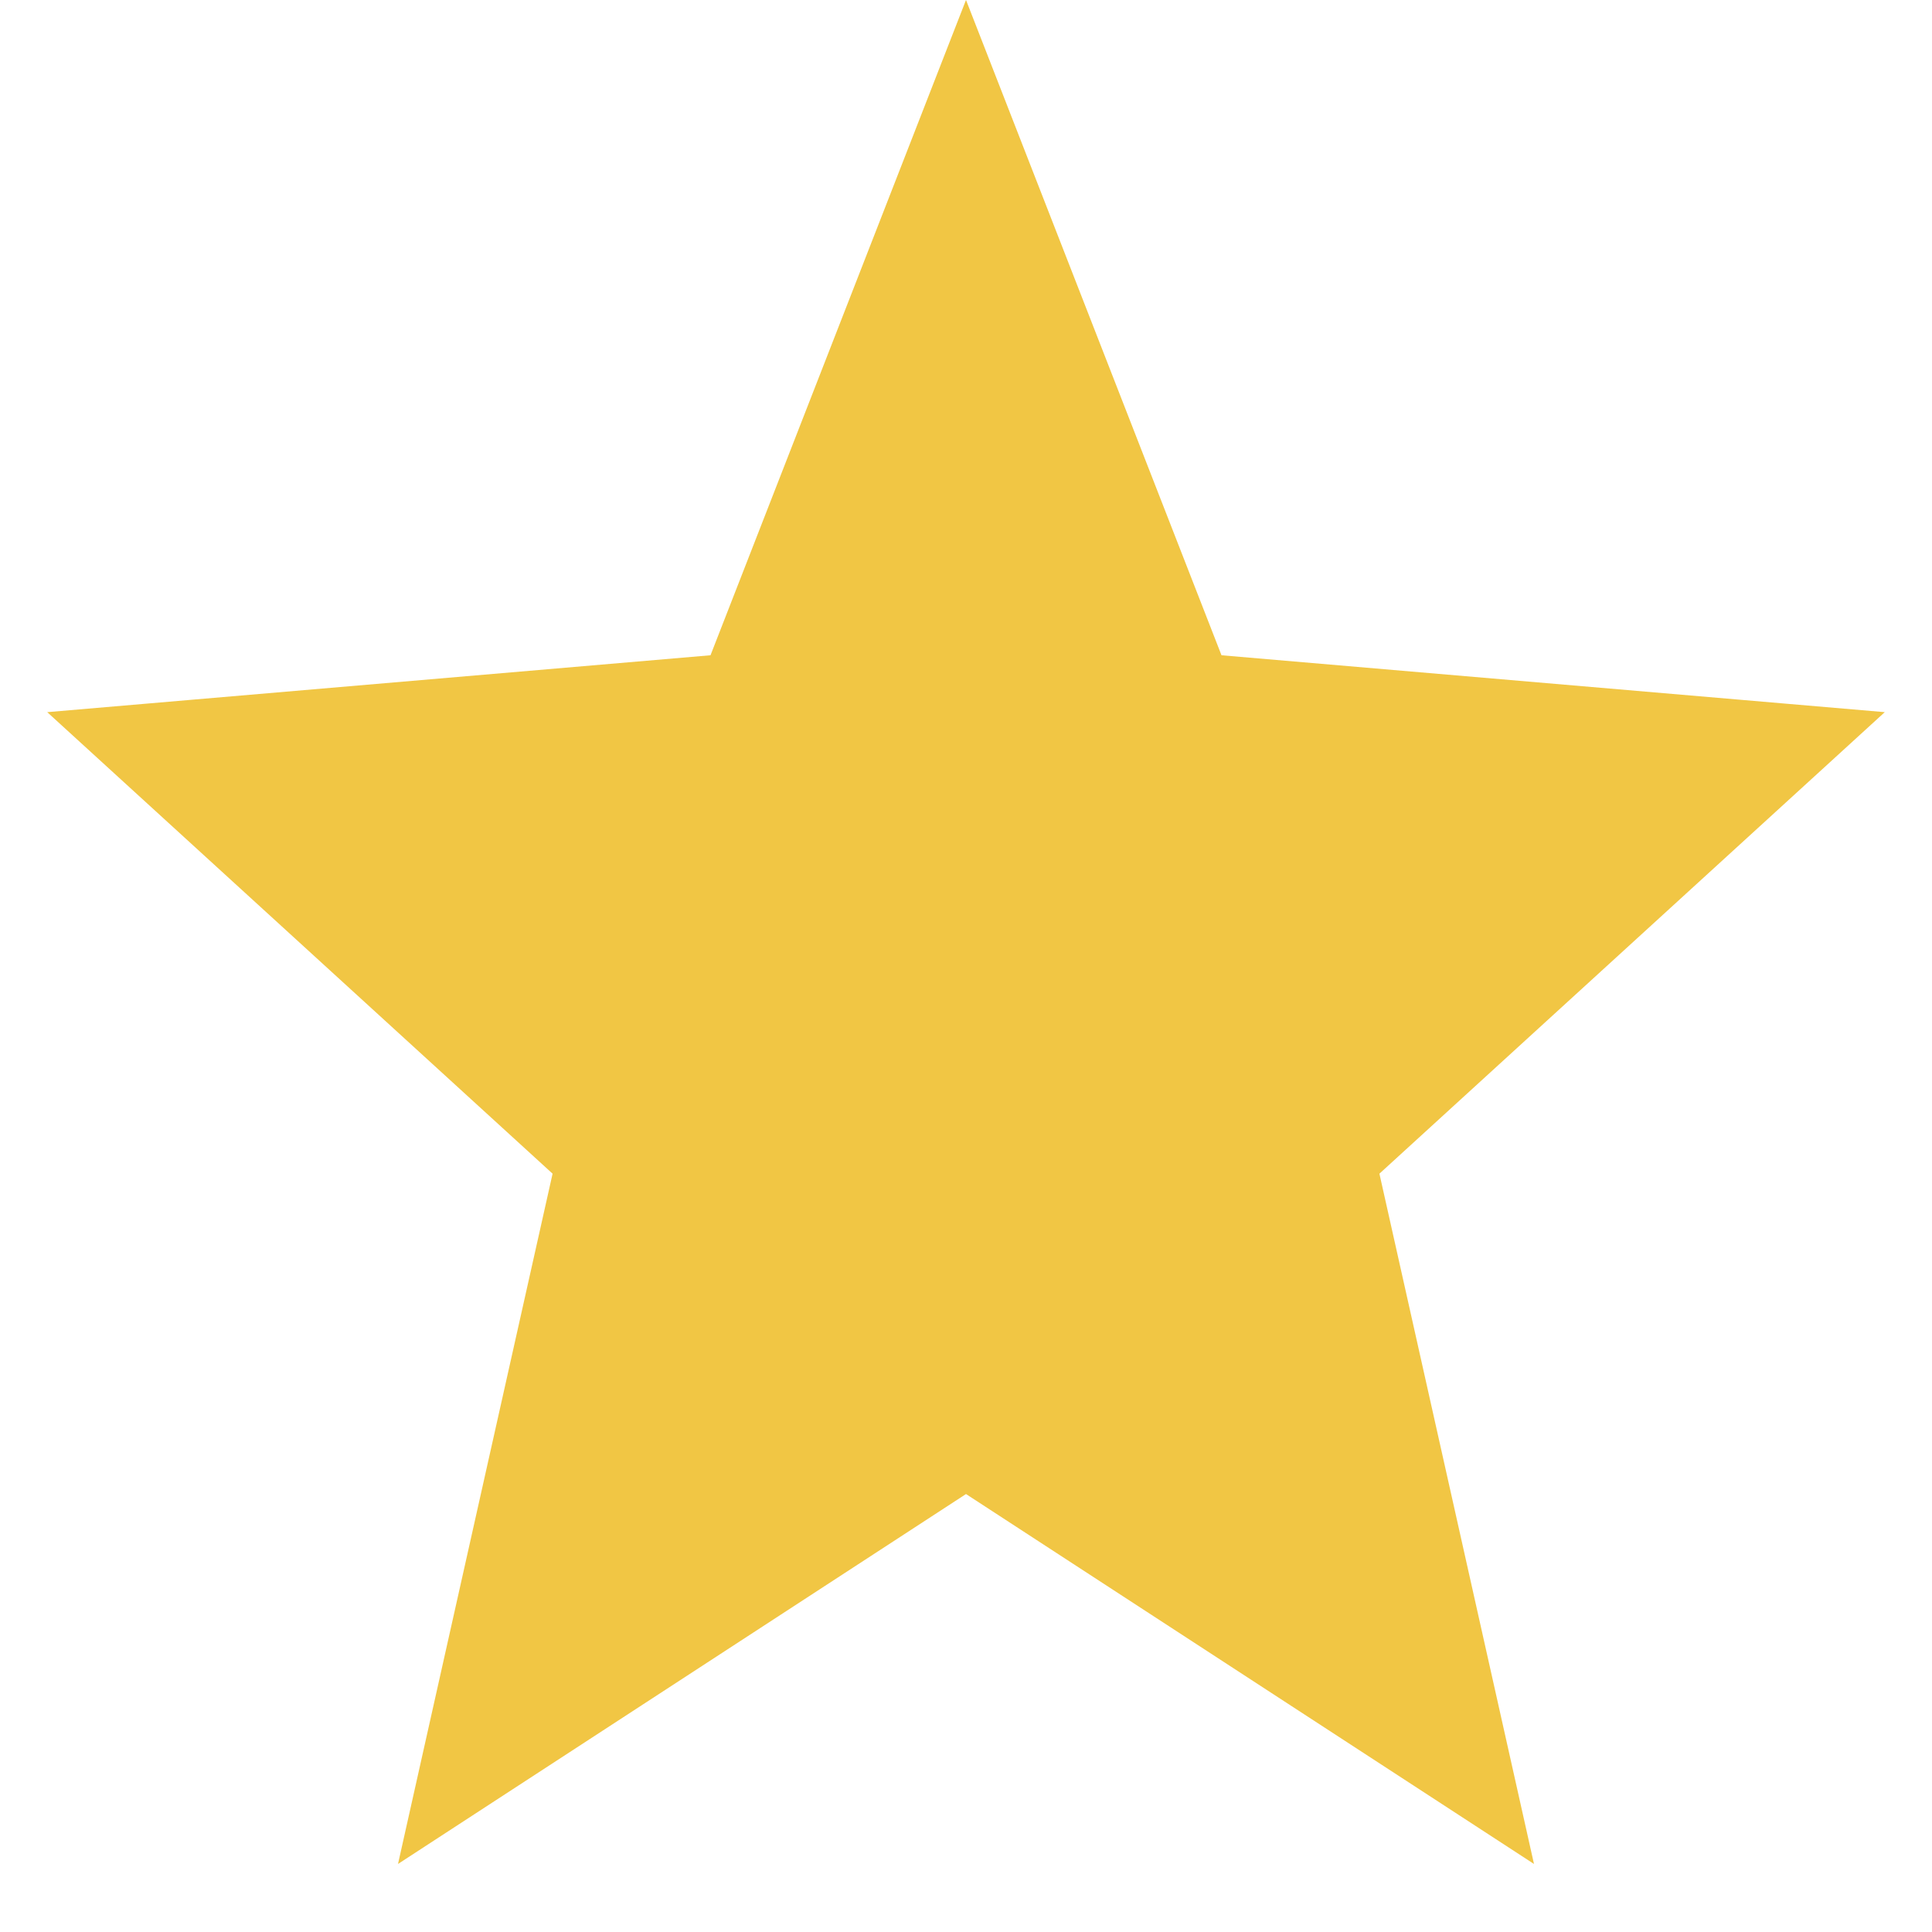 <svg width="15" height="15" viewBox="0 0 15 15" fill="none" xmlns="http://www.w3.org/2000/svg">
<path d="M7.5 4.129L8.086 5.632L8.426 6.503L9.356 6.582L11.093 6.731L9.698 8.005L9.056 8.591L9.246 9.44L9.641 11.204L8.319 10.343L7.5 9.81L6.681 10.343L5.359 11.204L5.754 9.44L5.944 8.591L5.302 8.005L3.907 6.731L5.644 6.582L6.574 6.503L6.914 5.632L7.5 4.129Z" fill="#F1C644" stroke="#F1C644" stroke-width="3"/>
</svg>

